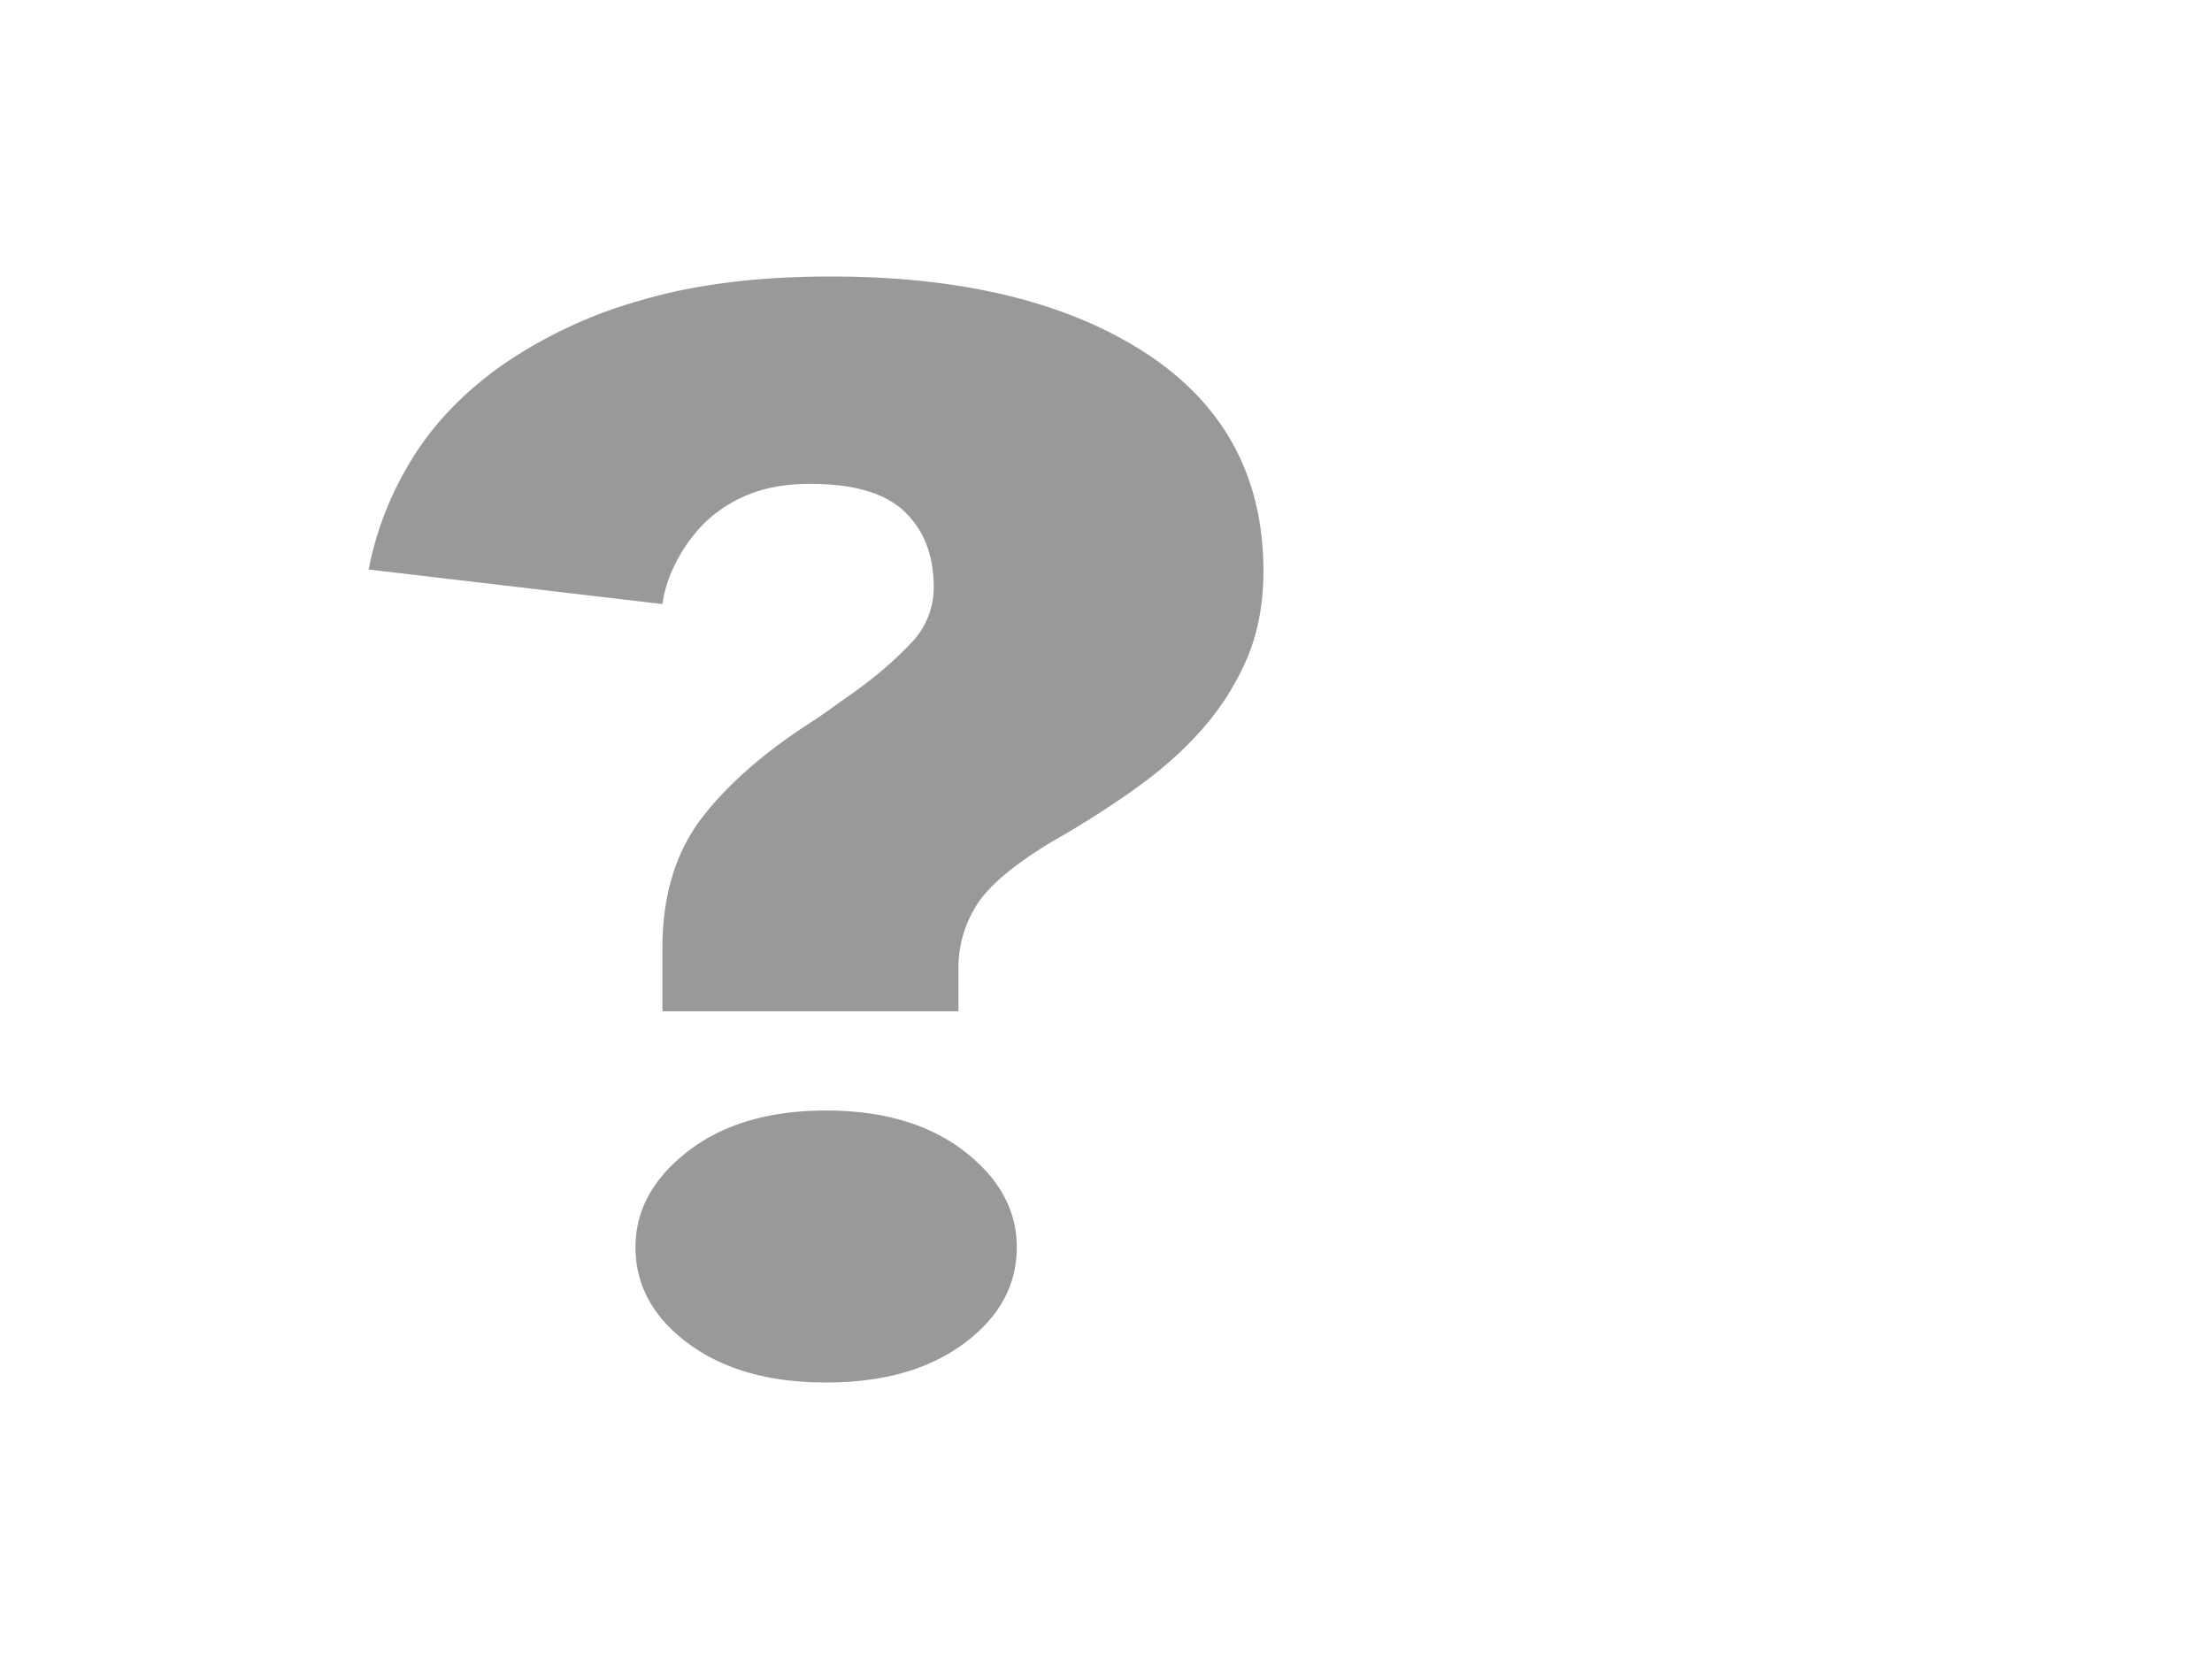<svg xmlns="http://www.w3.org/2000/svg" viewBox="-641 -3099 24 18" width="24" height="18"><g fill="none"><path d="M-630.601-3088.027h-3.212v-.685c0-.576.146-1.052.438-1.427.292-.375.706-.73 1.241-1.067l.414-.294c.227-.163.426-.334.596-.514a.864.864 0 0 0 .255-.611c0-.348-.105-.622-.316-.823-.21-.202-.551-.302-1.022-.302-.276 0-.51.044-.705.13a1.443 1.443 0 0 0-.475.326c-.122.131-.219.272-.292.424a1.39 1.39 0 0 0-.134.424l-3.187-.375c.081-.424.24-.826.474-1.206.236-.38.56-.718.974-1.011a5.06 5.06 0 0 1 1.496-.701c.584-.174 1.273-.261 2.068-.261 1.428 0 2.567.277 3.419.831.851.555 1.277 1.343 1.277 2.365 0 .348-.057.657-.17.929a2.833 2.833 0 0 1-.463.75c-.194.228-.43.443-.705.644-.276.201-.584.4-.925.595-.422.25-.701.481-.84.693a1.273 1.273 0 0 0-.206.71Zm.633 2.56c0 .413-.191.76-.572 1.043-.381.283-.88.424-1.497.424-.616 0-1.115-.141-1.496-.424-.381-.282-.572-.63-.572-1.043 0-.403.191-.75.572-1.044.381-.293.88-.44 1.496-.44.617 0 1.116.147 1.497.44.381.294.572.641.572 1.044Z" fill="#999"/></g></svg>